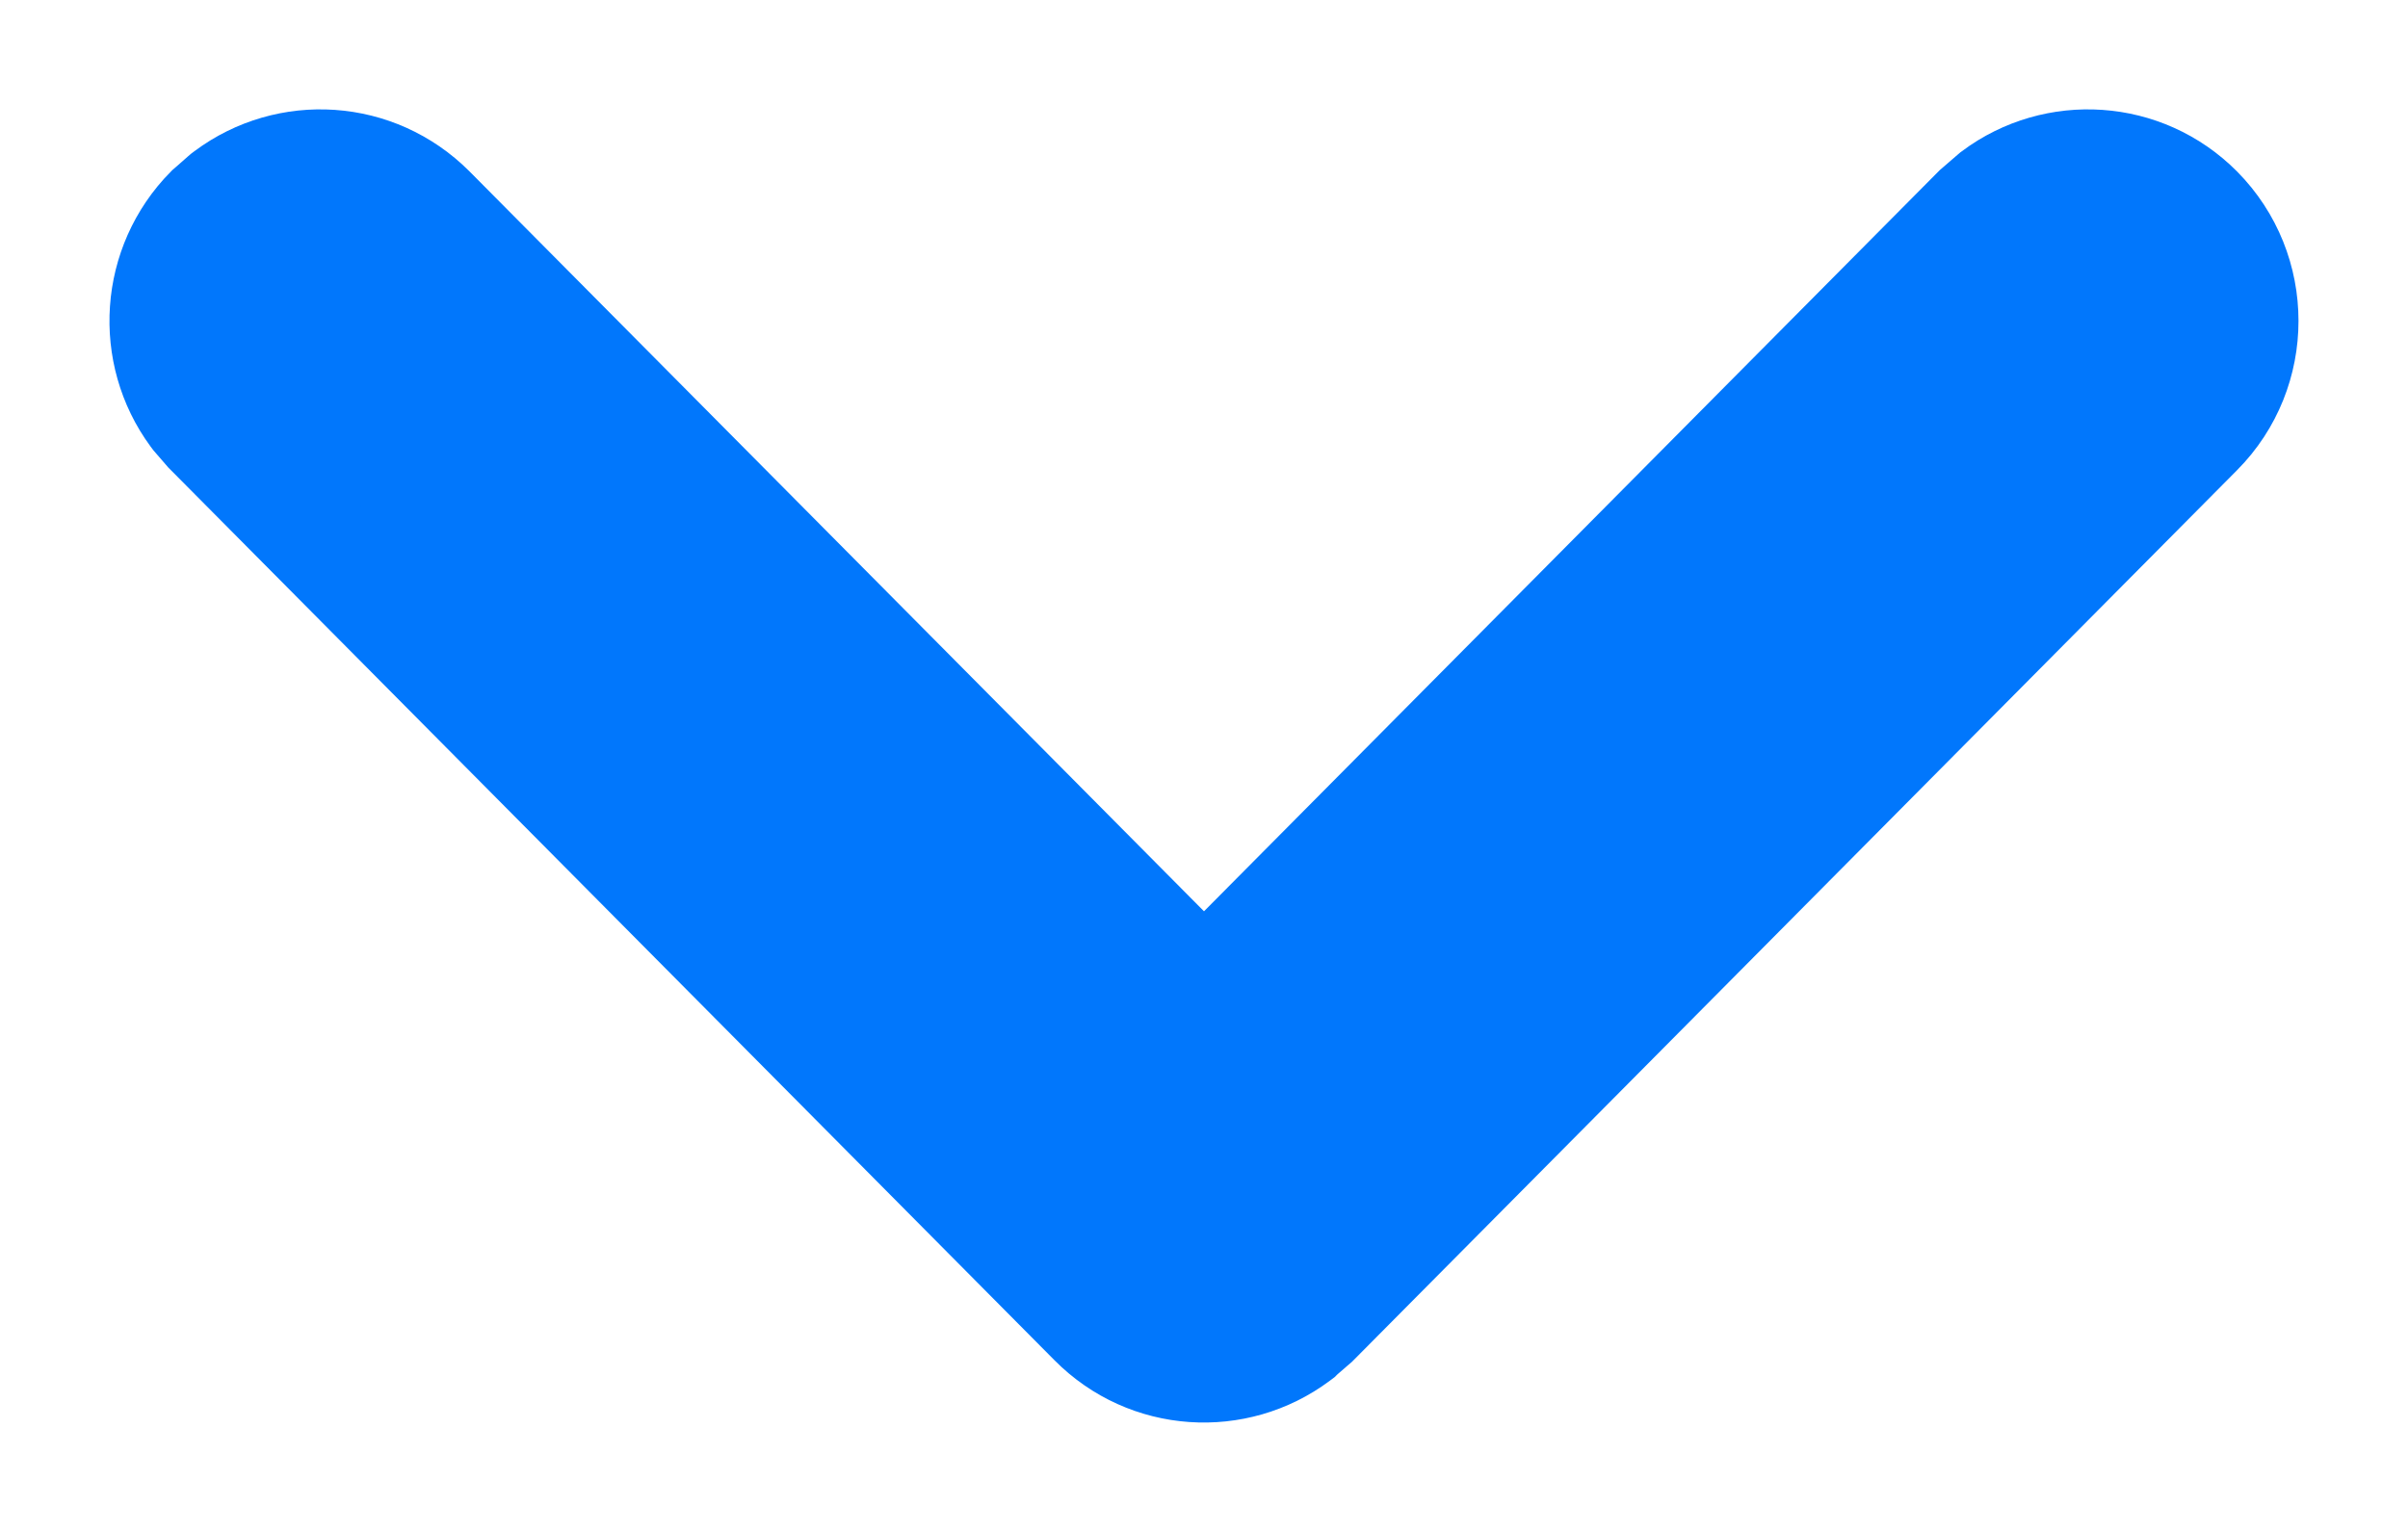 <svg width="11" height="7" viewBox="0 0 11 7" fill="none" xmlns="http://www.w3.org/2000/svg">
<path d="M9.098 0.903L9.105 0.897L9.112 0.891C9.392 0.682 9.789 0.705 10.042 0.96C10.319 1.24 10.319 1.693 10.042 1.972L6.005 6.04L5.998 6.046L5.991 6.052L5.939 6.097L5.933 6.103L5.925 6.109C5.645 6.318 5.248 6.295 4.995 6.04L0.958 1.972L0.952 1.966L0.946 1.959L0.901 1.907L0.895 1.9L0.889 1.892C0.683 1.612 0.706 1.215 0.958 0.96L0.965 0.954L0.972 0.948L1.023 0.903L1.03 0.897L1.038 0.891C1.318 0.682 1.714 0.705 1.968 0.96L1.968 0.96L5.5 4.519L9.032 0.96L9.039 0.954L9.046 0.948L9.098 0.903Z" fill="#0177FC" stroke="#0177FC" stroke-width="0.5"/>
</svg>
